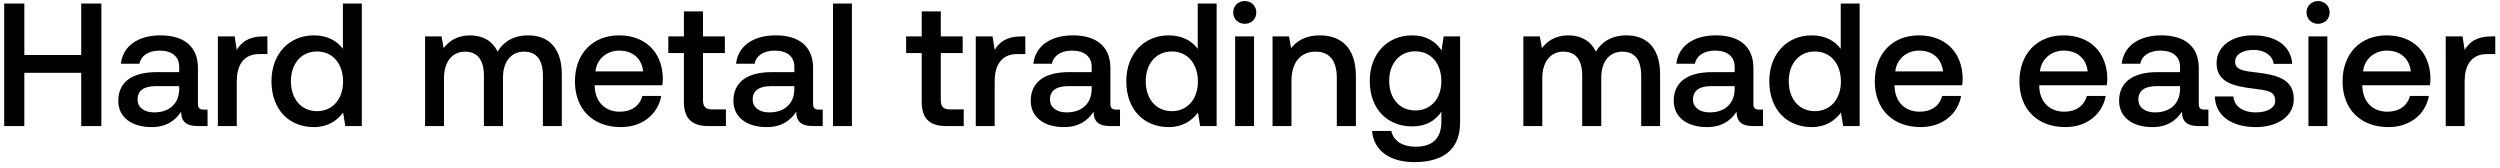 <svg width="357" height="24" viewBox="0 0 357 24" fill="none" xmlns="http://www.w3.org/2000/svg"><path d="M.6 18h2.875v-7.6H11.6V18h2.875V.5H11.6v7.35H3.475V.5H.6V18zm28.49-2.35c-.55 0-.825-.175-.825-.825V9.7c0-3.025-1.95-4.65-5.35-4.65-3.225 0-5.375 1.55-5.65 4.05h2.65c.2-1.125 1.275-1.875 2.875-1.875 1.775 0 2.8.875 2.8 2.3v.775h-3.225c-3.575 0-5.475 1.475-5.475 4.1 0 2.375 1.95 3.75 4.75 3.75 2.075 0 3.375-.9 4.225-2.2 0 1.275.6 2.05 2.35 2.05h1.425v-2.35h-.55zm-3.5-2.9c-.025 1.975-1.325 3.3-3.575 3.3-1.475 0-2.375-.75-2.375-1.825 0-1.3.925-1.925 2.6-1.925h3.35v.45zM37.586 5.2c-2.1 0-3.125.85-3.775 1.925l-.3-1.925h-2.4V18h2.7v-6.425c0-1.975.775-3.85 3.175-3.85h1.2V5.2h-.6zm11.38 1.775c-.825-1.125-2.2-1.925-4.15-1.925-3.475 0-6.05 2.6-6.05 6.55 0 4.1 2.575 6.55 6.05 6.55 2.025 0 3.35-.95 4.175-2.075L49.316 18h2.35V.5h-2.7v6.475zm-3.7 8.9c-2.25 0-3.725-1.75-3.725-4.275 0-2.5 1.475-4.25 3.725-4.25s3.725 1.75 3.725 4.3c0 2.475-1.475 4.225-3.725 4.225zM75.426 5.05c-2.1 0-3.55.925-4.375 2.325-.775-1.65-2.275-2.325-3.95-2.325-1.925.025-3.025.875-3.75 1.825l-.3-1.675h-2.35V18h2.7v-6.85c0-2.275 1.15-3.775 3-3.775 1.775 0 2.7 1.175 2.7 3.425V18h2.725v-6.925c0-2.3 1.175-3.7 3.025-3.7 1.75 0 2.675 1.175 2.675 3.425V18h2.7v-7.375c0-4.05-2.15-5.575-4.8-5.575zm13.225 13.1c3.175 0 5.325-1.925 5.775-4.45h-2.7c-.375 1.425-1.575 2.25-3.225 2.25-2.125 0-3.5-1.425-3.575-3.6v-.175h9.65c.05-.35.075-.7.075-1.025-.075-3.75-2.55-6.1-6.25-6.1-3.775 0-6.3 2.625-6.3 6.575 0 3.925 2.525 6.525 6.55 6.525zm-3.625-7.95c.2-1.825 1.675-2.975 3.4-2.975 1.875 0 3.2 1.075 3.425 2.975h-6.825zm12.635 4.325c0 2.325 1.05 3.475 3.5 3.475h2.5v-2.375h-1.9c-1.025 0-1.375-.375-1.375-1.375V7.575h3.125V5.2h-3.125V1.625h-2.725V5.2h-2.225v2.375h2.225v6.95zm19.271 1.125c-.55 0-.825-.175-.825-.825V9.7c0-3.025-1.95-4.65-5.35-4.65-3.225 0-5.375 1.55-5.65 4.05h2.65c.2-1.125 1.275-1.875 2.875-1.875 1.775 0 2.8.875 2.8 2.3v.775h-3.225c-3.575 0-5.475 1.475-5.475 4.1 0 2.375 1.95 3.75 4.75 3.75 2.075 0 3.375-.9 4.225-2.2 0 1.275.6 2.05 2.35 2.05h1.425v-2.35h-.55zm-3.5-2.9c-.025 1.975-1.325 3.3-3.575 3.3-1.475 0-2.375-.75-2.375-1.825 0-1.3.925-1.925 2.6-1.925h3.35v.45zm5.521 5.25h2.7V.5h-2.7V18zm12.668-3.475c0 2.325 1.05 3.475 3.5 3.475h2.5v-2.375h-1.9c-1.025 0-1.375-.375-1.375-1.375V7.575h3.125V5.2h-3.125V1.625h-2.725V5.2h-2.225v2.375h2.225v6.95zM145.814 5.2c-2.1 0-3.125.85-3.775 1.925l-.3-1.925h-2.4V18h2.7v-6.425c0-1.975.775-3.85 3.175-3.85h1.2V5.2h-.6zm13.574 10.45c-.55 0-.825-.175-.825-.825V9.7c0-3.025-1.95-4.65-5.35-4.65-3.225 0-5.375 1.55-5.65 4.05h2.65c.2-1.125 1.275-1.875 2.875-1.875 1.775 0 2.8.875 2.8 2.3v.775h-3.225c-3.575 0-5.475 1.475-5.475 4.1 0 2.375 1.95 3.75 4.75 3.75 2.075 0 3.375-.9 4.225-2.2 0 1.275.6 2.05 2.35 2.05h1.425v-2.35h-.55zm-3.5-2.9c-.025 1.975-1.325 3.3-3.575 3.3-1.475 0-2.375-.75-2.375-1.825 0-1.3.925-1.925 2.6-1.925h3.35v.45zm15.148-5.775c-.825-1.125-2.2-1.925-4.15-1.925-3.475 0-6.05 2.6-6.05 6.55 0 4.1 2.575 6.55 6.05 6.55 2.025 0 3.35-.95 4.175-2.075l.325 1.925h2.35V.5h-2.7v6.475zm-3.7 8.9c-2.25 0-3.725-1.75-3.725-4.275 0-2.5 1.475-4.25 3.725-4.25s3.725 1.75 3.725 4.3c0 2.475-1.475 4.225-3.725 4.225zM177.75 3.4c.925 0 1.65-.675 1.65-1.625S178.675.15 177.75.15c-.925 0-1.65.675-1.65 1.625s.725 1.625 1.65 1.625zM176.375 18h2.7V5.2h-2.7V18zm12.096-12.95c-2.075 0-3.3.825-4.1 1.825l-.3-1.675h-2.35V18h2.7v-6.45c0-2.6 1.275-4.175 3.425-4.175 2.025 0 3.05 1.3 3.05 3.725V18h2.725v-7.125c0-4.275-2.325-5.825-5.15-5.825zm17.381 2.15c-.825-1.275-2.2-2.15-4.2-2.15-3.475 0-6.05 2.575-6.05 6.5 0 4.075 2.575 6.5 6.05 6.5 2 0 3.325-.825 4.175-2.1v1.425c0 2.45-1.325 3.575-3.675 3.575-1.9 0-3.15-.825-3.475-2.25h-2.75c.25 2.875 2.625 4.45 6.025 4.45 4.6 0 6.55-2.2 6.55-5.675V5.2h-2.35l-.3 2zm-3.75 8.575c-2.25 0-3.725-1.725-3.725-4.225 0-2.475 1.475-4.225 3.725-4.225s3.725 1.75 3.725 4.275c0 2.45-1.475 4.175-3.725 4.175zm30.16-10.725c-2.1 0-3.55.925-4.375 2.325-.775-1.65-2.275-2.325-3.95-2.325-1.925.025-3.025.875-3.75 1.825l-.3-1.675h-2.35V18h2.7v-6.85c0-2.275 1.15-3.775 3-3.775 1.775 0 2.7 1.175 2.7 3.425V18h2.725v-6.925c0-2.3 1.175-3.7 3.025-3.7 1.75 0 2.675 1.175 2.675 3.425V18h2.7v-7.375c0-4.05-2.15-5.575-4.8-5.575zm18.948 10.6c-.55 0-.825-.175-.825-.825V9.7c0-3.025-1.95-4.65-5.35-4.65-3.225 0-5.375 1.55-5.65 4.05h2.65c.2-1.125 1.275-1.875 2.875-1.875 1.775 0 2.8.875 2.8 2.3v.775h-3.225c-3.575 0-5.475 1.475-5.475 4.1 0 2.375 1.95 3.75 4.75 3.75 2.075 0 3.375-.9 4.225-2.2 0 1.275.6 2.05 2.35 2.05h1.425v-2.35h-.55zm-3.5-2.9c-.025 1.975-1.325 3.3-3.575 3.3-1.475 0-2.375-.75-2.375-1.825 0-1.3.925-1.925 2.6-1.925h3.35v.45zm15.148-5.775c-.825-1.125-2.2-1.925-4.15-1.925-3.475 0-6.05 2.6-6.05 6.55 0 4.1 2.575 6.55 6.05 6.55 2.025 0 3.35-.95 4.175-2.075l.325 1.925h2.35V.5h-2.7v6.475zm-3.7 8.9c-2.25 0-3.725-1.75-3.725-4.275 0-2.5 1.475-4.25 3.725-4.25s3.725 1.75 3.725 4.3c0 2.475-1.475 4.225-3.725 4.225zm15.113 2.275c3.175 0 5.325-1.925 5.775-4.45h-2.7c-.375 1.425-1.575 2.25-3.225 2.25-2.125 0-3.5-1.425-3.575-3.6v-.175h9.65c.05-.35.075-.7.075-1.025-.075-3.75-2.55-6.1-6.25-6.1-3.775 0-6.3 2.625-6.3 6.575 0 3.925 2.525 6.525 6.55 6.525zm-3.625-7.95c.2-1.825 1.675-2.975 3.4-2.975 1.875 0 3.2 1.075 3.425 2.975h-6.825zm24.279 7.95c3.175 0 5.325-1.925 5.775-4.45H298c-.375 1.425-1.575 2.25-3.225 2.25-2.125 0-3.5-1.425-3.575-3.6v-.175h9.65c.05-.35.075-.7.075-1.025-.075-3.75-2.55-6.1-6.25-6.1-3.775 0-6.3 2.625-6.3 6.575 0 3.925 2.525 6.525 6.55 6.525zM291.3 10.2c.2-1.825 1.675-2.975 3.4-2.975 1.875 0 3.2 1.075 3.425 2.975H291.3zm23.508 5.45c-.55 0-.825-.175-.825-.825V9.7c0-3.025-1.95-4.65-5.35-4.65-3.225 0-5.375 1.55-5.65 4.05h2.65c.2-1.125 1.275-1.875 2.875-1.875 1.775 0 2.8.875 2.8 2.3v.775h-3.225c-3.575 0-5.475 1.475-5.475 4.1 0 2.375 1.95 3.75 4.75 3.75 2.075 0 3.375-.9 4.225-2.2 0 1.275.6 2.05 2.35 2.05h1.425v-2.35h-.55zm-3.5-2.9c-.025 1.975-1.325 3.3-3.575 3.3-1.475 0-2.375-.75-2.375-1.825 0-1.3.925-1.925 2.6-1.925h3.35v.45zm4.971 1.025c.075 2.775 2.425 4.375 5.85 4.375 3.1 0 5.425-1.55 5.425-4 0-2.85-2.375-3.45-5.3-3.8-1.85-.2-3.075-.35-3.075-1.55 0-1.025 1.05-1.675 2.65-1.675 1.6 0 2.7.825 2.85 2h2.65c-.175-2.625-2.4-4.075-5.55-4.075-3.075-.025-5.25 1.55-5.25 3.975 0 2.65 2.3 3.275 5.225 3.625 1.975.25 3.15.35 3.15 1.725 0 1.025-1.1 1.675-2.775 1.675-1.95 0-3.1-.95-3.2-2.275h-2.65zM331.021 3.4c.925 0 1.65-.675 1.65-1.625S331.946.15 331.021.15c-.925 0-1.65.675-1.65 1.625s.725 1.625 1.65 1.625zM329.646 18h2.7V5.2h-2.7V18zm11.422.15c3.175 0 5.325-1.925 5.775-4.45h-2.7c-.375 1.425-1.575 2.25-3.225 2.25-2.125 0-3.5-1.425-3.575-3.6v-.175h9.65c.05-.35.075-.7.075-1.025-.075-3.75-2.55-6.1-6.25-6.1-3.775 0-6.3 2.625-6.3 6.575 0 3.925 2.525 6.525 6.55 6.525zm-3.625-7.95c.2-1.825 1.675-2.975 3.4-2.975 1.875 0 3.2 1.075 3.425 2.975h-6.825zm18.283-5c-2.1 0-3.125.85-3.775 1.925l-.3-1.925h-2.4V18h2.7v-6.425c0-1.975.775-3.85 3.175-3.85h1.2V5.2h-.6z" fill="#000"/></svg>